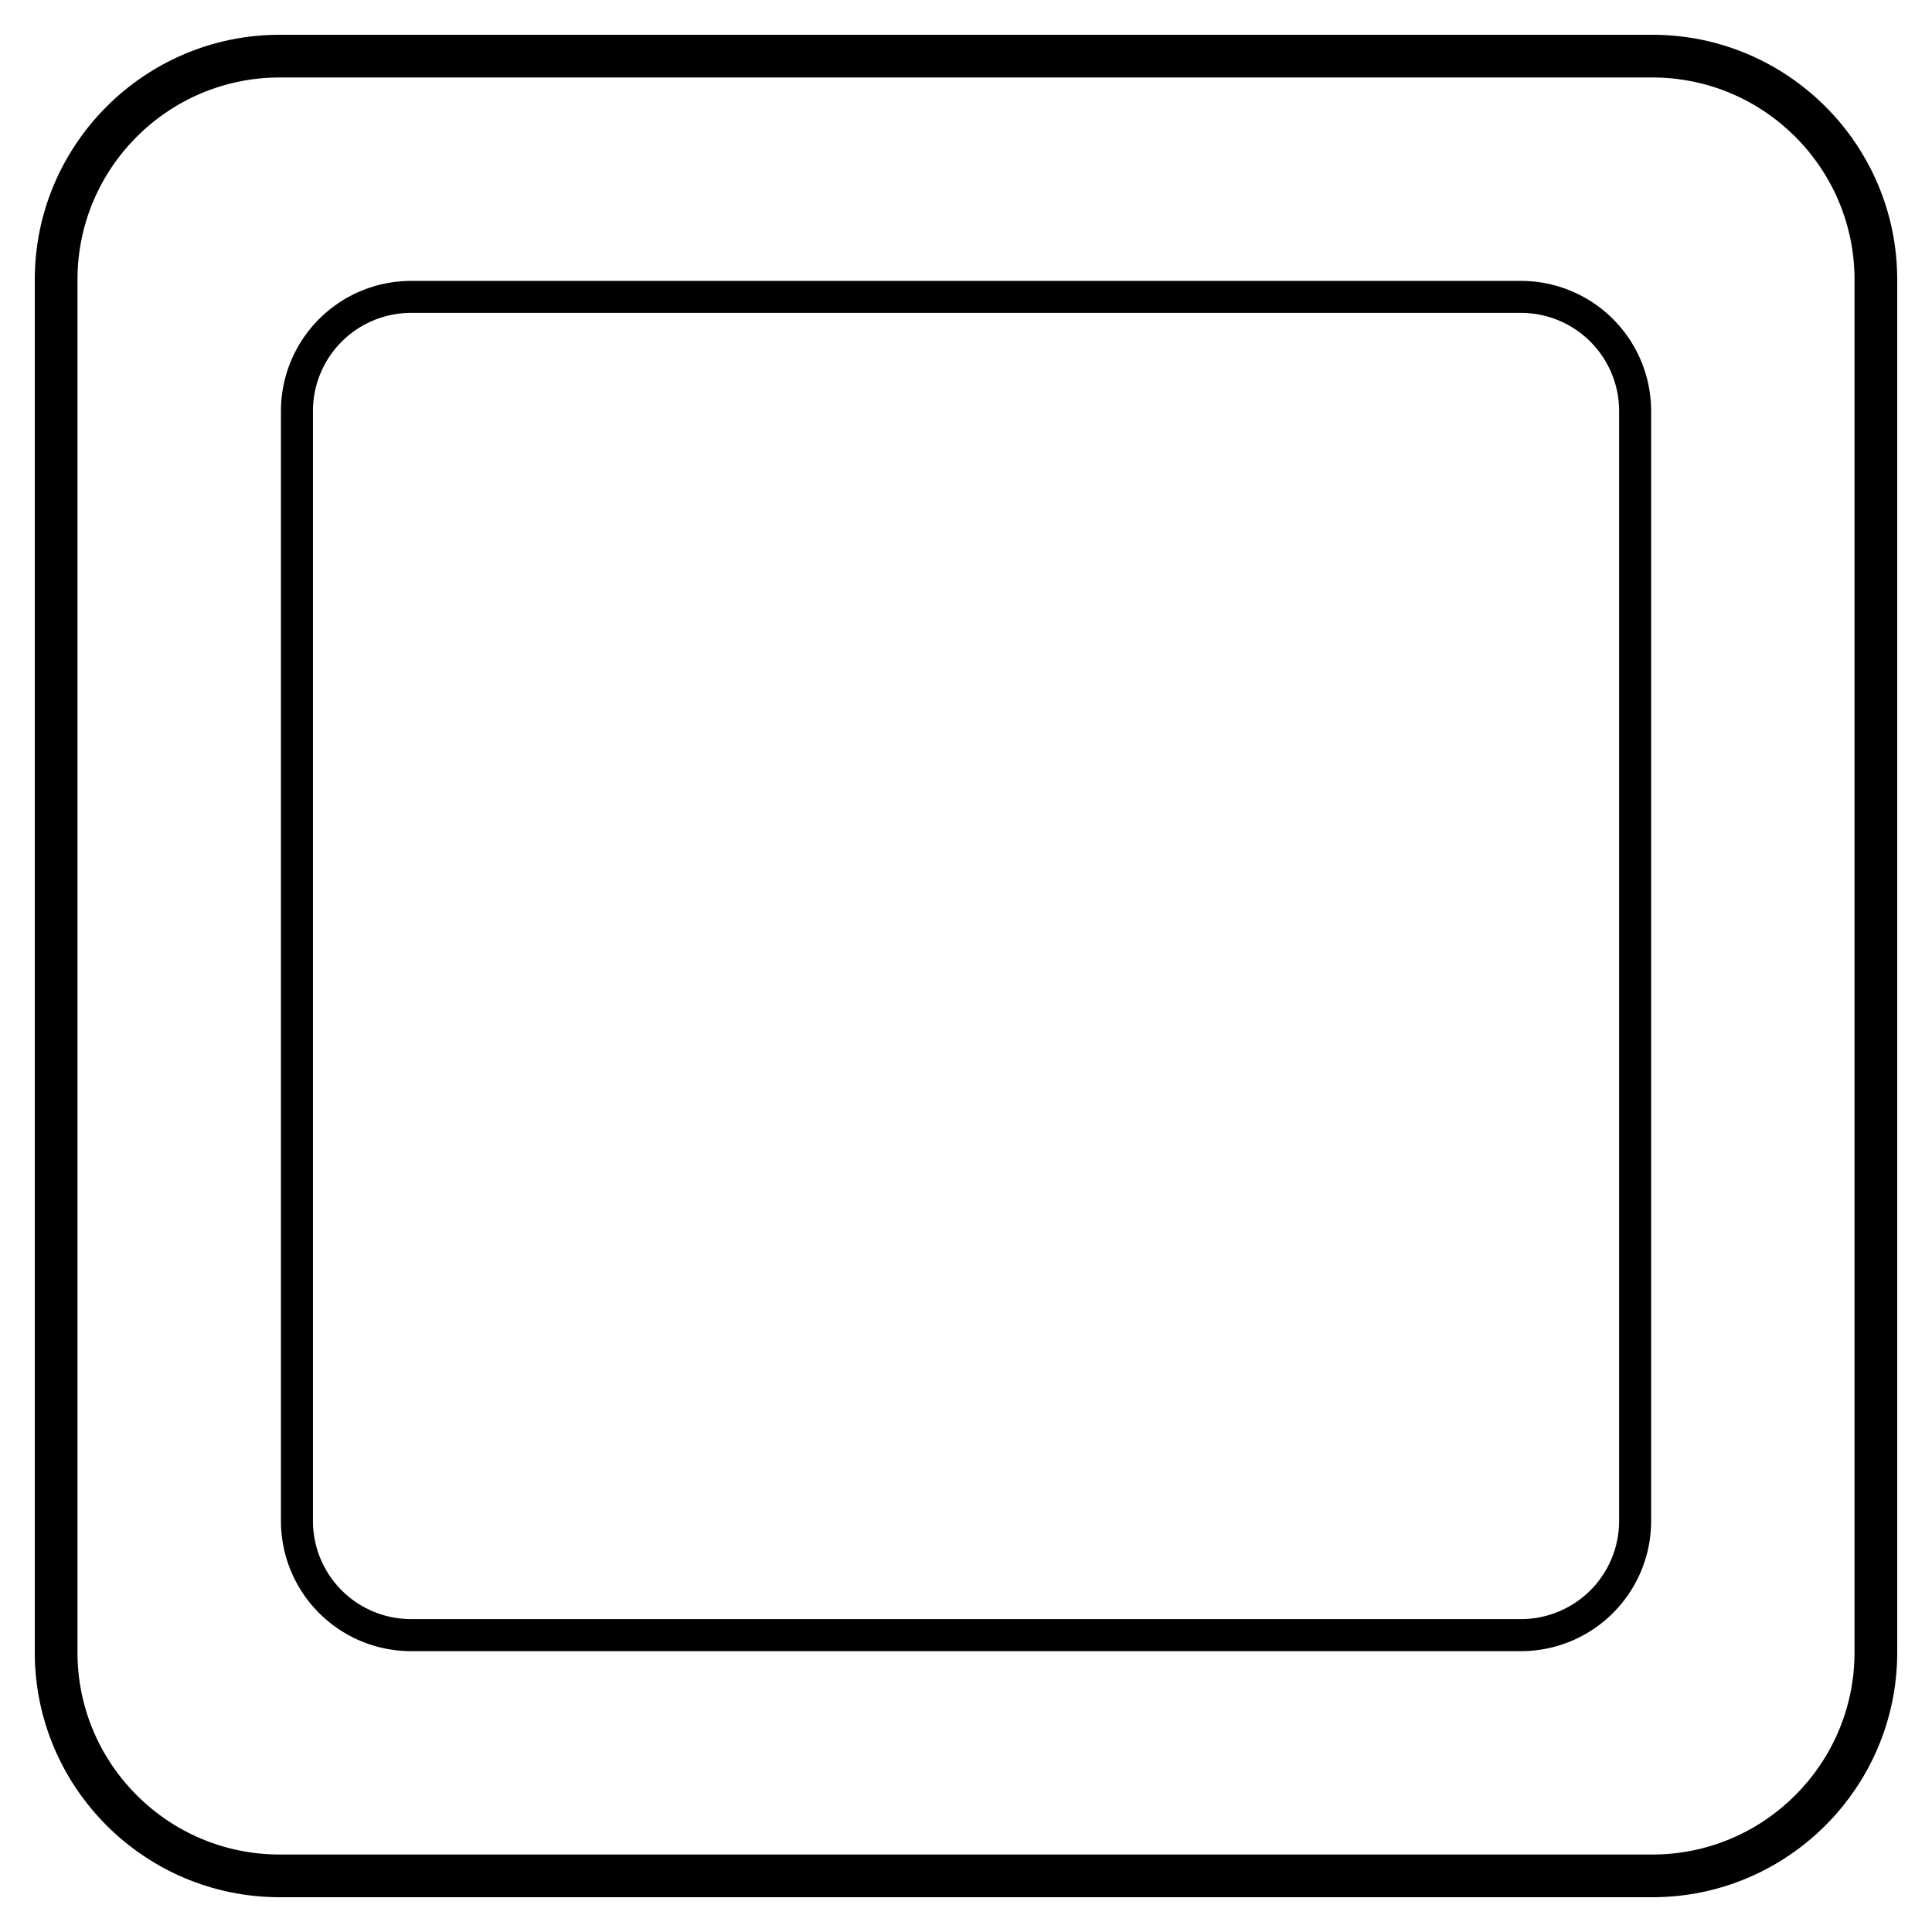<svg id="Layer_1" data-name="Layer 1" xmlns="http://www.w3.org/2000/svg" viewBox="0 0 1348.78 1348.78"><title>1Artboard 31</title><path d="M1153.58,1324.5H195.2c-94.24,0-170.92-76.68-170.92-170.92V195.2C24.28,101,101,24.28,195.2,24.28h958.38c94.24,0,170.92,76.68,170.92,170.92v958.38C1324.5,1247.82,1247.82,1324.5,1153.58,1324.5ZM195.2,54.09c-77.82,0-141.11,63.29-141.11,141.11v958.38c0,77.82,63.29,141.11,141.11,141.11h958.38c77.82,0,141.11-63.29,141.11-141.11V195.2c0-77.82-63.29-141.11-141.11-141.11Z"/><path d="M1061.9,1152.71h-775a90.89,90.89,0,0,1-90.77-90.8v-775a90.89,90.89,0,0,1,90.77-90.8h775a90.9,90.9,0,0,1,90.8,90.8v775A90.9,90.9,0,0,1,1061.9,1152.71Zm-775-934.27a68.51,68.51,0,0,0-68.42,68.45v775a68.51,68.51,0,0,0,68.42,68.45h775a68.54,68.54,0,0,0,68.45-68.45v-775a68.54,68.54,0,0,0-68.45-68.45Z"/></svg>